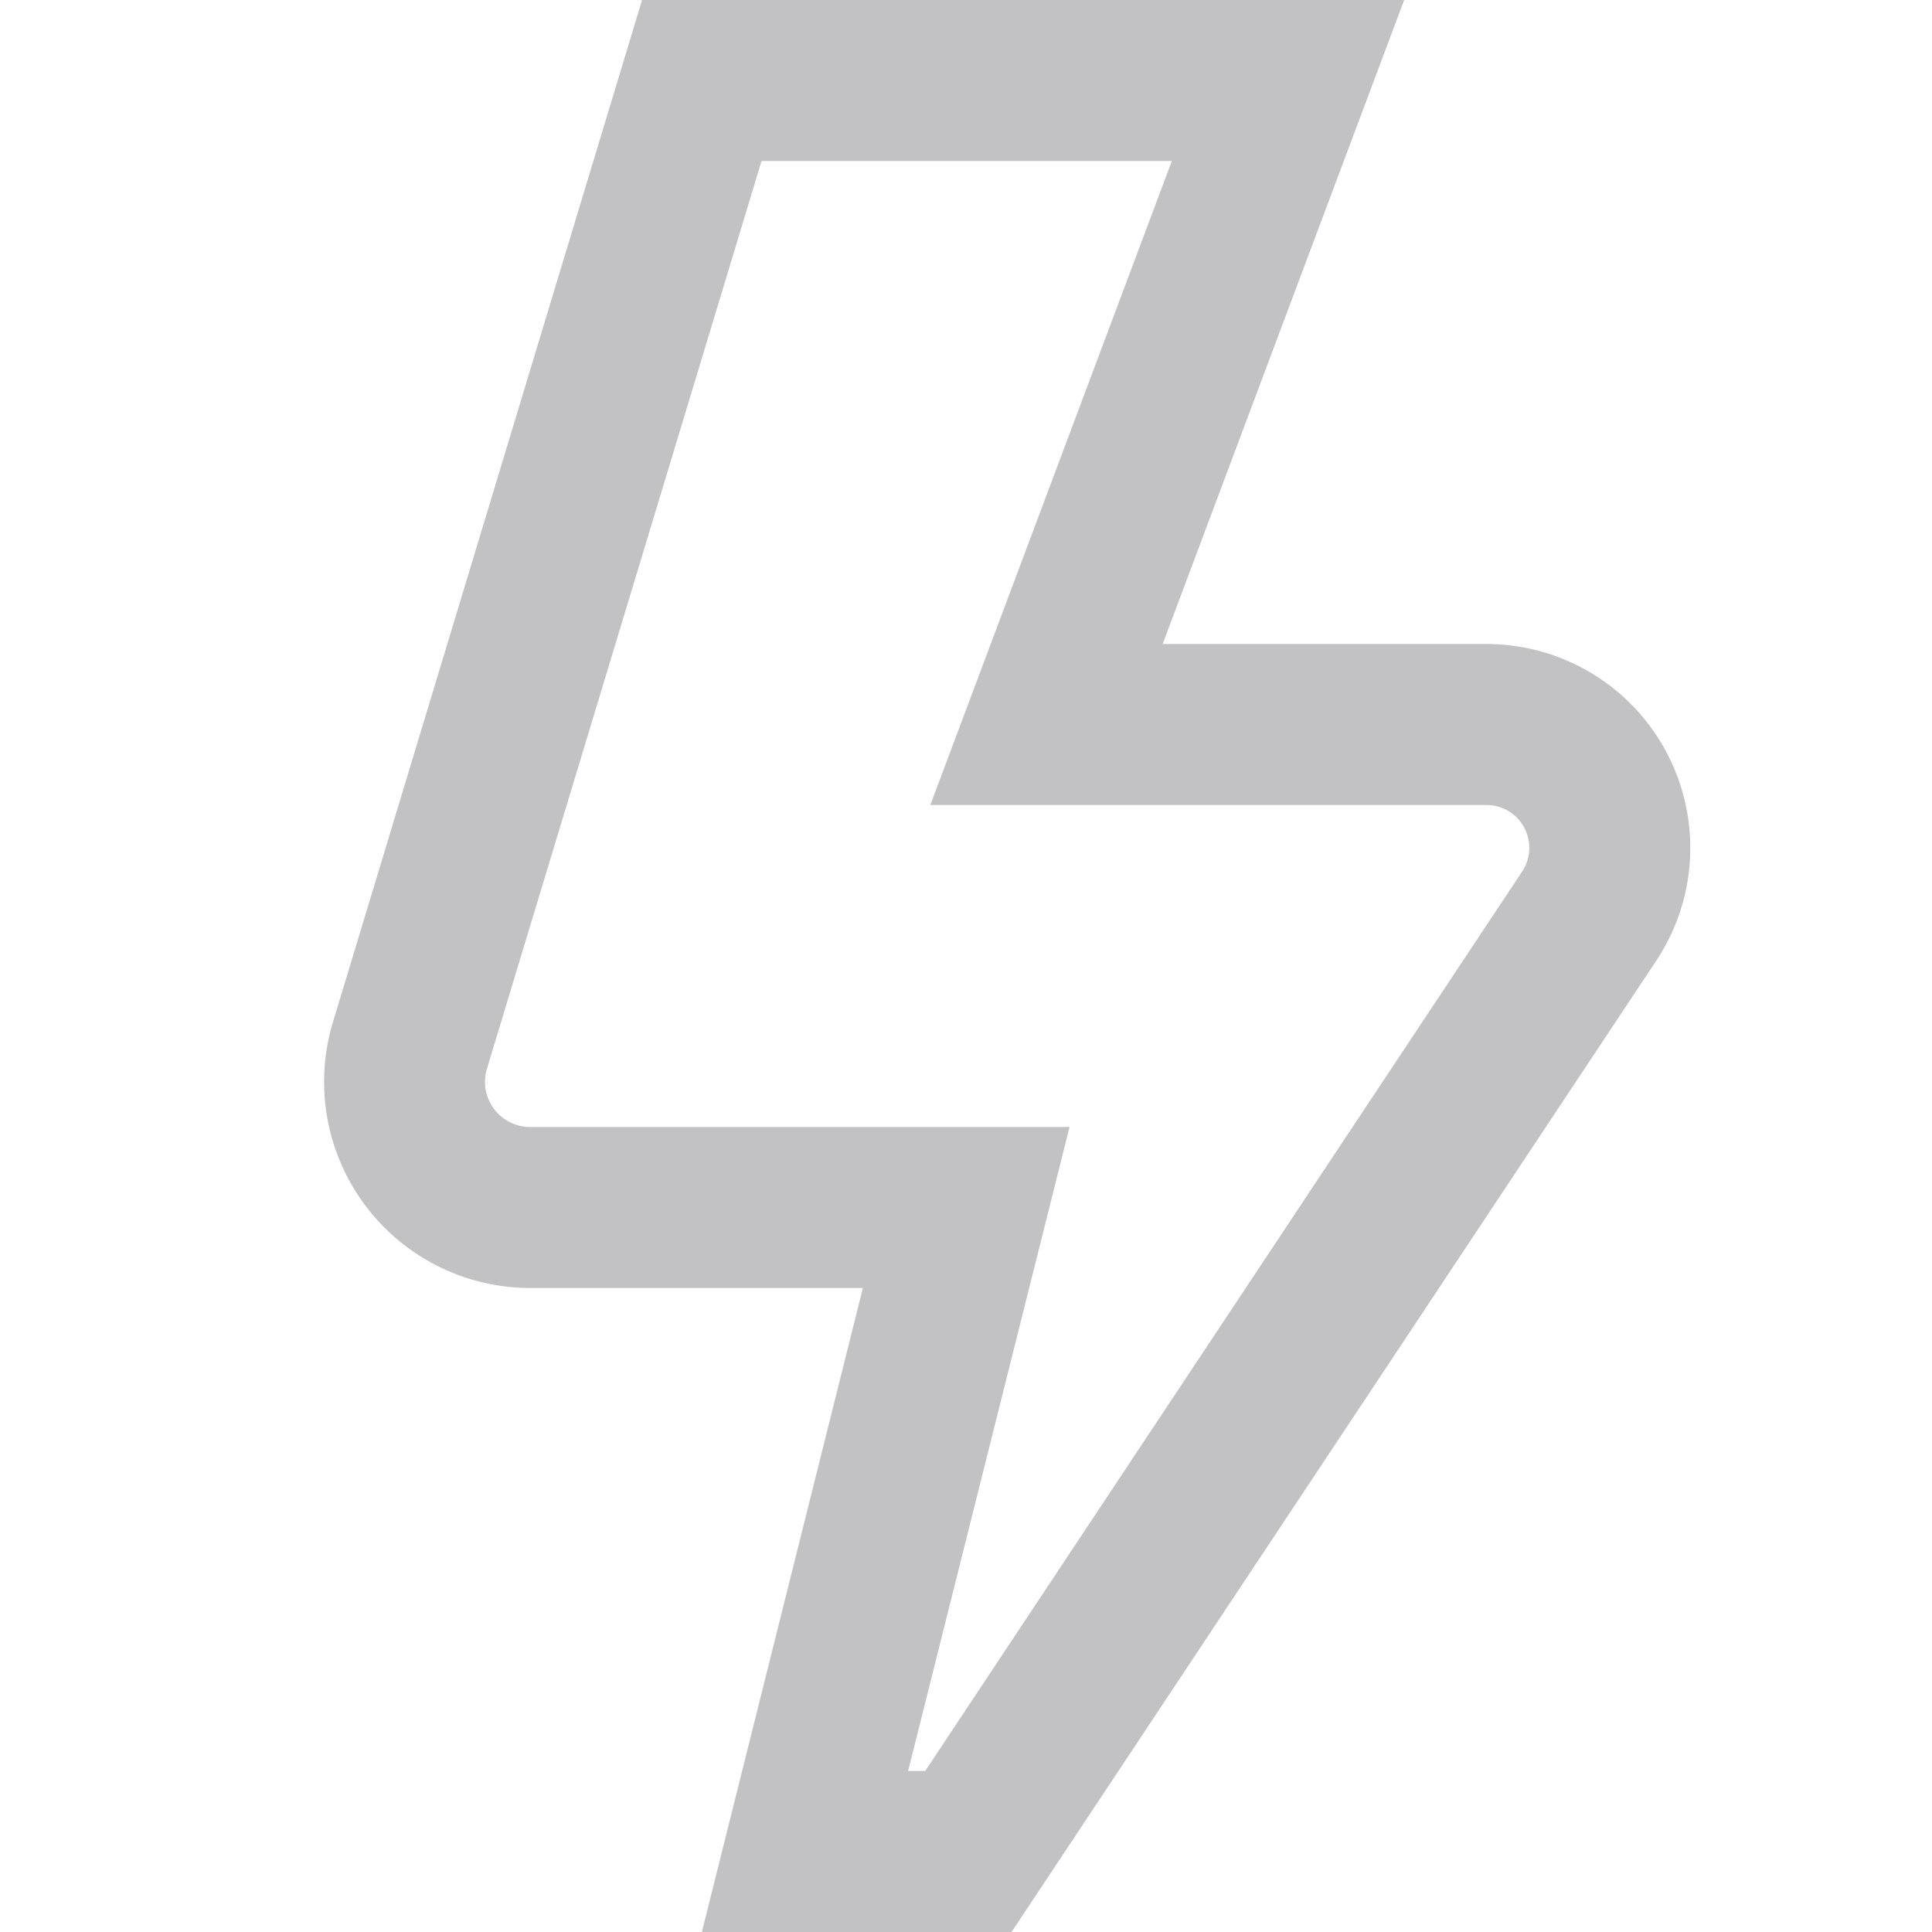 <?xml version="1.0" encoding="UTF-8"?>
<svg xmlns="http://www.w3.org/2000/svg" id="Layer_1" data-name="Layer 1" viewBox="0 0 24 24" width="512" height="512"><path fill="#c2c2c4" d="M12.566,24H8.719l2-8H6.586a2.561,2.561,0,0,1-2.451-3.3L7.976,0h9.467l-3,8h4.023a2.533,2.533,0,0,1,2.11,3.932Zm-1.285-2h.212l7.416-11.174A.532.532,0,0,0,18.466,10H11.557l3-8H9.46L6.049,13.276A.561.561,0,0,0,6.586,14h6.7Z"/></svg>
